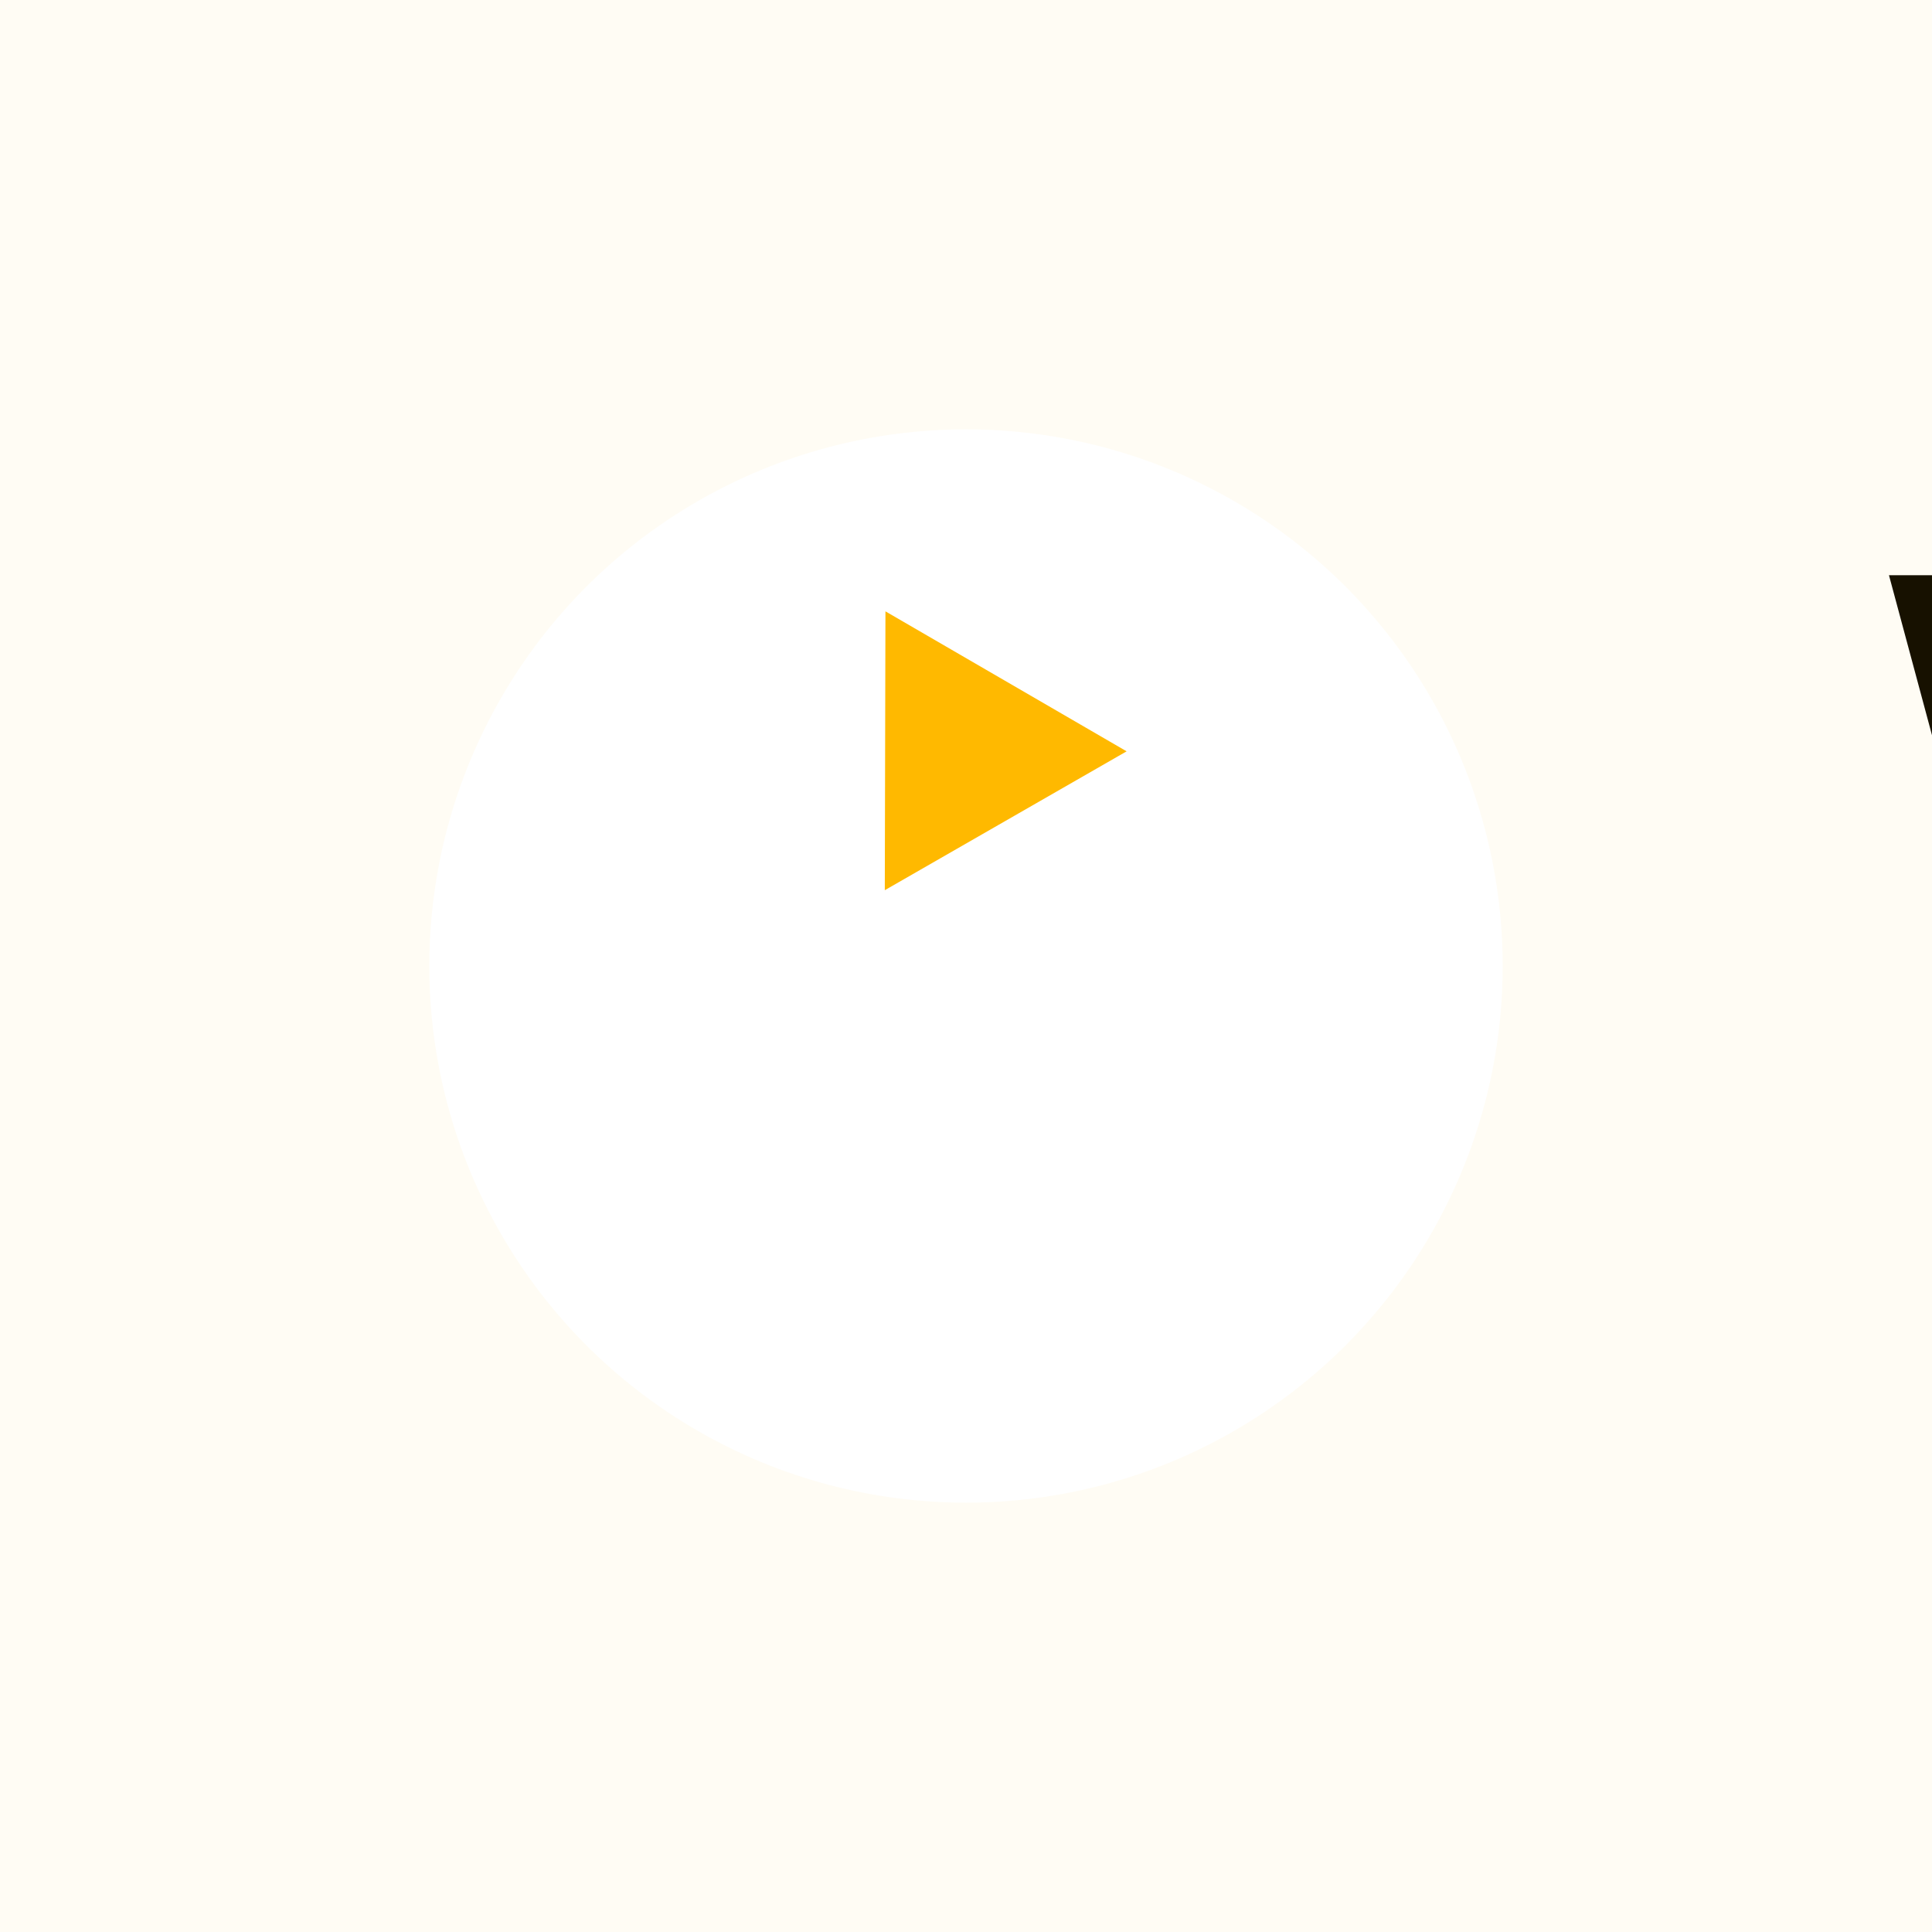 <svg width="72" height="72" viewBox="0 0 72 72" fill="none" xmlns="http://www.w3.org/2000/svg">
<rect width="72" height="72" fill="#E5E5E5"/>
<g id="Education Platform Website - Lesson" clip-path="url(#clip0_0_1)">
<rect width="1440" height="5109" transform="translate(-1027 -572)" fill="white"/>
<g id="Hero">
<rect id="BG" width="1440" height="900" transform="matrix(1 0 0 -1 -1027 328)" fill="#FFFCF4"/>
<g id="Texts">
<g id="Group 17514">
<g id="Group 17513">
<g id="Group 17515">
<g id="Ellipse 2646" filter="url(#filter0_d_0_1)">
<circle cx="36" cy="28" r="20" fill="white"/>
</g>
<path id="Polygon 2" d="M41.986 28L32.974 33.175L32.998 22.783L41.986 28Z" fill="#FFB900"/>
</g>
</g>
<path id="Watch Video" d="M88.036 21.436L84.526 34H81.556L79.198 25.054L76.732 34L73.78 34.018L70.396 21.436H73.096L75.31 31.192L77.866 21.436H80.674L83.086 31.138L85.318 21.436H88.036ZM89.034 28.978C89.034 27.97 89.231 27.076 89.627 26.296C90.035 25.516 90.582 24.916 91.266 24.496C91.962 24.076 92.736 23.866 93.588 23.866C94.332 23.866 94.98 24.016 95.531 24.316C96.096 24.616 96.546 24.994 96.882 25.45V24.028H99.419V34H96.882V32.542C96.558 33.01 96.108 33.4 95.531 33.712C94.968 34.012 94.314 34.162 93.57 34.162C92.73 34.162 91.962 33.946 91.266 33.514C90.582 33.082 90.035 32.476 89.627 31.696C89.231 30.904 89.034 29.998 89.034 28.978ZM96.882 29.014C96.882 28.402 96.761 27.88 96.522 27.448C96.281 27.004 95.957 26.668 95.549 26.44C95.141 26.2 94.704 26.08 94.236 26.08C93.767 26.08 93.335 26.194 92.939 26.422C92.543 26.65 92.219 26.986 91.968 27.43C91.728 27.862 91.608 28.378 91.608 28.978C91.608 29.578 91.728 30.106 91.968 30.562C92.219 31.006 92.543 31.348 92.939 31.588C93.347 31.828 93.779 31.948 94.236 31.948C94.704 31.948 95.141 31.834 95.549 31.606C95.957 31.366 96.281 31.03 96.522 30.598C96.761 30.154 96.882 29.626 96.882 29.014ZM104.815 26.098V30.922C104.815 31.258 104.893 31.504 105.049 31.66C105.217 31.804 105.493 31.876 105.877 31.876H107.047V34H105.463C103.339 34 102.277 32.968 102.277 30.904V26.098H101.089V24.028H102.277V21.562H104.815V24.028H107.047V26.098H104.815ZM108.211 29.014C108.211 27.982 108.421 27.082 108.841 26.314C109.261 25.534 109.843 24.934 110.587 24.514C111.331 24.082 112.183 23.866 113.143 23.866C114.379 23.866 115.399 24.178 116.203 24.802C117.019 25.414 117.565 26.278 117.841 27.394H115.123C114.979 26.962 114.733 26.626 114.385 26.386C114.049 26.134 113.629 26.008 113.125 26.008C112.405 26.008 111.835 26.272 111.415 26.8C110.995 27.316 110.785 28.054 110.785 29.014C110.785 29.962 110.995 30.7 111.415 31.228C111.835 31.744 112.405 32.002 113.125 32.002C114.145 32.002 114.811 31.546 115.123 30.634H117.841C117.565 31.714 117.019 32.572 116.203 33.208C115.387 33.844 114.367 34.162 113.143 34.162C112.183 34.162 111.331 33.952 110.587 33.532C109.843 33.1 109.261 32.5 108.841 31.732C108.421 30.952 108.211 30.046 108.211 29.014ZM125.303 23.884C126.059 23.884 126.731 24.052 127.319 24.388C127.907 24.712 128.363 25.198 128.687 25.846C129.023 26.482 129.191 27.25 129.191 28.15V34H126.671V28.492C126.671 27.7 126.473 27.094 126.077 26.674C125.681 26.242 125.141 26.026 124.457 26.026C123.761 26.026 123.209 26.242 122.801 26.674C122.405 27.094 122.207 27.7 122.207 28.492V34H119.687V20.68H122.207V25.27C122.531 24.838 122.963 24.502 123.503 24.262C124.043 24.01 124.643 23.884 125.303 23.884ZM147.163 21.436L142.555 34H139.495L134.887 21.436H137.587L141.043 31.426L144.481 21.436H147.163ZM149.952 22.84C149.508 22.84 149.136 22.702 148.836 22.426C148.548 22.138 148.404 21.784 148.404 21.364C148.404 20.944 148.548 20.596 148.836 20.32C149.136 20.032 149.508 19.888 149.952 19.888C150.396 19.888 150.762 20.032 151.05 20.32C151.35 20.596 151.5 20.944 151.5 21.364C151.5 21.784 151.35 22.138 151.05 22.426C150.762 22.702 150.396 22.84 149.952 22.84ZM151.194 24.028V34H148.674V24.028H151.194ZM153.035 28.978C153.035 27.97 153.233 27.076 153.629 26.296C154.037 25.516 154.589 24.916 155.285 24.496C155.981 24.076 156.755 23.866 157.607 23.866C158.255 23.866 158.873 24.01 159.461 24.298C160.049 24.574 160.517 24.946 160.865 25.414V20.68H163.421V34H160.865V32.524C160.553 33.016 160.115 33.412 159.551 33.712C158.987 34.012 158.333 34.162 157.589 34.162C156.749 34.162 155.981 33.946 155.285 33.514C154.589 33.082 154.037 32.476 153.629 31.696C153.233 30.904 153.035 29.998 153.035 28.978ZM160.883 29.014C160.883 28.402 160.763 27.88 160.523 27.448C160.283 27.004 159.959 26.668 159.551 26.44C159.143 26.2 158.705 26.08 158.237 26.08C157.769 26.08 157.337 26.194 156.941 26.422C156.545 26.65 156.221 26.986 155.969 27.43C155.729 27.862 155.609 28.378 155.609 28.978C155.609 29.578 155.729 30.106 155.969 30.562C156.221 31.006 156.545 31.348 156.941 31.588C157.349 31.828 157.781 31.948 158.237 31.948C158.705 31.948 159.143 31.834 159.551 31.606C159.959 31.366 160.283 31.03 160.523 30.598C160.763 30.154 160.883 29.626 160.883 29.014ZM175.153 28.798C175.153 29.158 175.129 29.482 175.081 29.77H167.791C167.851 30.49 168.103 31.054 168.547 31.462C168.991 31.87 169.537 32.074 170.185 32.074C171.121 32.074 171.787 31.672 172.183 30.868H174.901C174.613 31.828 174.061 32.62 173.245 33.244C172.429 33.856 171.427 34.162 170.239 34.162C169.279 34.162 168.415 33.952 167.647 33.532C166.891 33.1 166.297 32.494 165.865 31.714C165.445 30.934 165.235 30.034 165.235 29.014C165.235 27.982 165.445 27.076 165.865 26.296C166.285 25.516 166.873 24.916 167.629 24.496C168.385 24.076 169.255 23.866 170.239 23.866C171.187 23.866 172.033 24.07 172.777 24.478C173.533 24.886 174.115 25.468 174.523 26.224C174.943 26.968 175.153 27.826 175.153 28.798ZM172.543 28.078C172.531 27.43 172.297 26.914 171.841 26.53C171.385 26.134 170.827 25.936 170.167 25.936C169.543 25.936 169.015 26.128 168.583 26.512C168.163 26.884 167.905 27.406 167.809 28.078H172.543ZM181.42 34.162C180.46 34.162 179.596 33.952 178.828 33.532C178.06 33.1 177.454 32.494 177.01 31.714C176.578 30.934 176.362 30.034 176.362 29.014C176.362 27.994 176.584 27.094 177.028 26.314C177.484 25.534 178.102 24.934 178.882 24.514C179.662 24.082 180.532 23.866 181.492 23.866C182.452 23.866 183.322 24.082 184.102 24.514C184.882 24.934 185.494 25.534 185.938 26.314C186.394 27.094 186.622 27.994 186.622 29.014C186.622 30.034 186.388 30.934 185.92 31.714C185.464 32.494 184.84 33.1 184.048 33.532C183.268 33.952 182.392 34.162 181.42 34.162ZM181.42 31.966C181.876 31.966 182.302 31.858 182.698 31.642C183.106 31.414 183.43 31.078 183.67 30.634C183.91 30.19 184.03 29.65 184.03 29.014C184.03 28.066 183.778 27.34 183.274 26.836C182.782 26.32 182.176 26.062 181.456 26.062C180.736 26.062 180.13 26.32 179.638 26.836C179.158 27.34 178.918 28.066 178.918 29.014C178.918 29.962 179.152 30.694 179.62 31.21C180.1 31.714 180.7 31.966 181.42 31.966Z" fill="#171100"/>
</g>
</g>
</g>
</g>
<defs>
<filter id="filter0_d_0_1" x="0" y="0" width="72" height="72" filterUnits="userSpaceOnUse" color-interpolation-filters="sRGB">
<feFlood flood-opacity="0" result="BackgroundImageFix"/>
<feColorMatrix in="SourceAlpha" type="matrix" values="0 0 0 0 0 0 0 0 0 0 0 0 0 0 0 0 0 0 127 0" result="hardAlpha"/>
<feOffset dy="8"/>
<feGaussianBlur stdDeviation="8"/>
<feComposite in2="hardAlpha" operator="out"/>
<feColorMatrix type="matrix" values="0 0 0 0 0 0 0 0 0 0 0 0 0 0 0 0 0 0 0.07 0"/>
<feBlend mode="normal" in2="BackgroundImageFix" result="effect1_dropShadow_0_1"/>
<feBlend mode="normal" in="SourceGraphic" in2="effect1_dropShadow_0_1" result="shape"/>
</filter>
<clipPath id="clip0_0_1">
<rect width="1440" height="5109" fill="white" transform="translate(-1027 -572)"/>
</clipPath>
</defs>
</svg>
